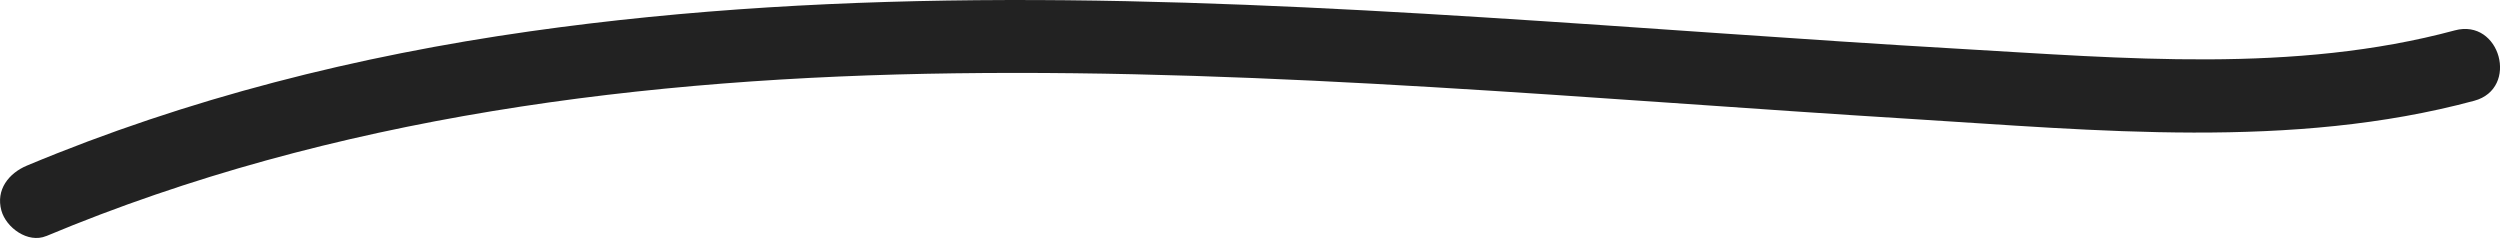 <svg id="Layer_1" data-name="Layer 1" xmlns="http://www.w3.org/2000/svg" viewBox="0 0 795.6 75.75"><defs><style>.cls-1{fill:#222;}</style></defs><title>wiggly-line</title><path class="cls-1" d="M96.08,327.17c91.47-38.27,190.69-50.51,289.15-51.8,101.53-1.34,202.75,8.26,304,14.5,59.29,3.65,121.41,9.9,179.52-5.76,14.42-3.89,8.3-26.31-6.18-22.4-51.1,13.77-105.5,8.87-157.69,5.86-50.44-2.91-100.82-6.84-151.25-10C452.55,251.2,350.68,247.74,250.1,262c-54.89,7.78-109,21.33-160.19,42.75-5.78,2.42-9.93,7.69-8.11,14.29,1.5,5.46,8.47,10.55,14.29,8.11h0Z" transform="translate(-81.36 -252.04)"/></svg>